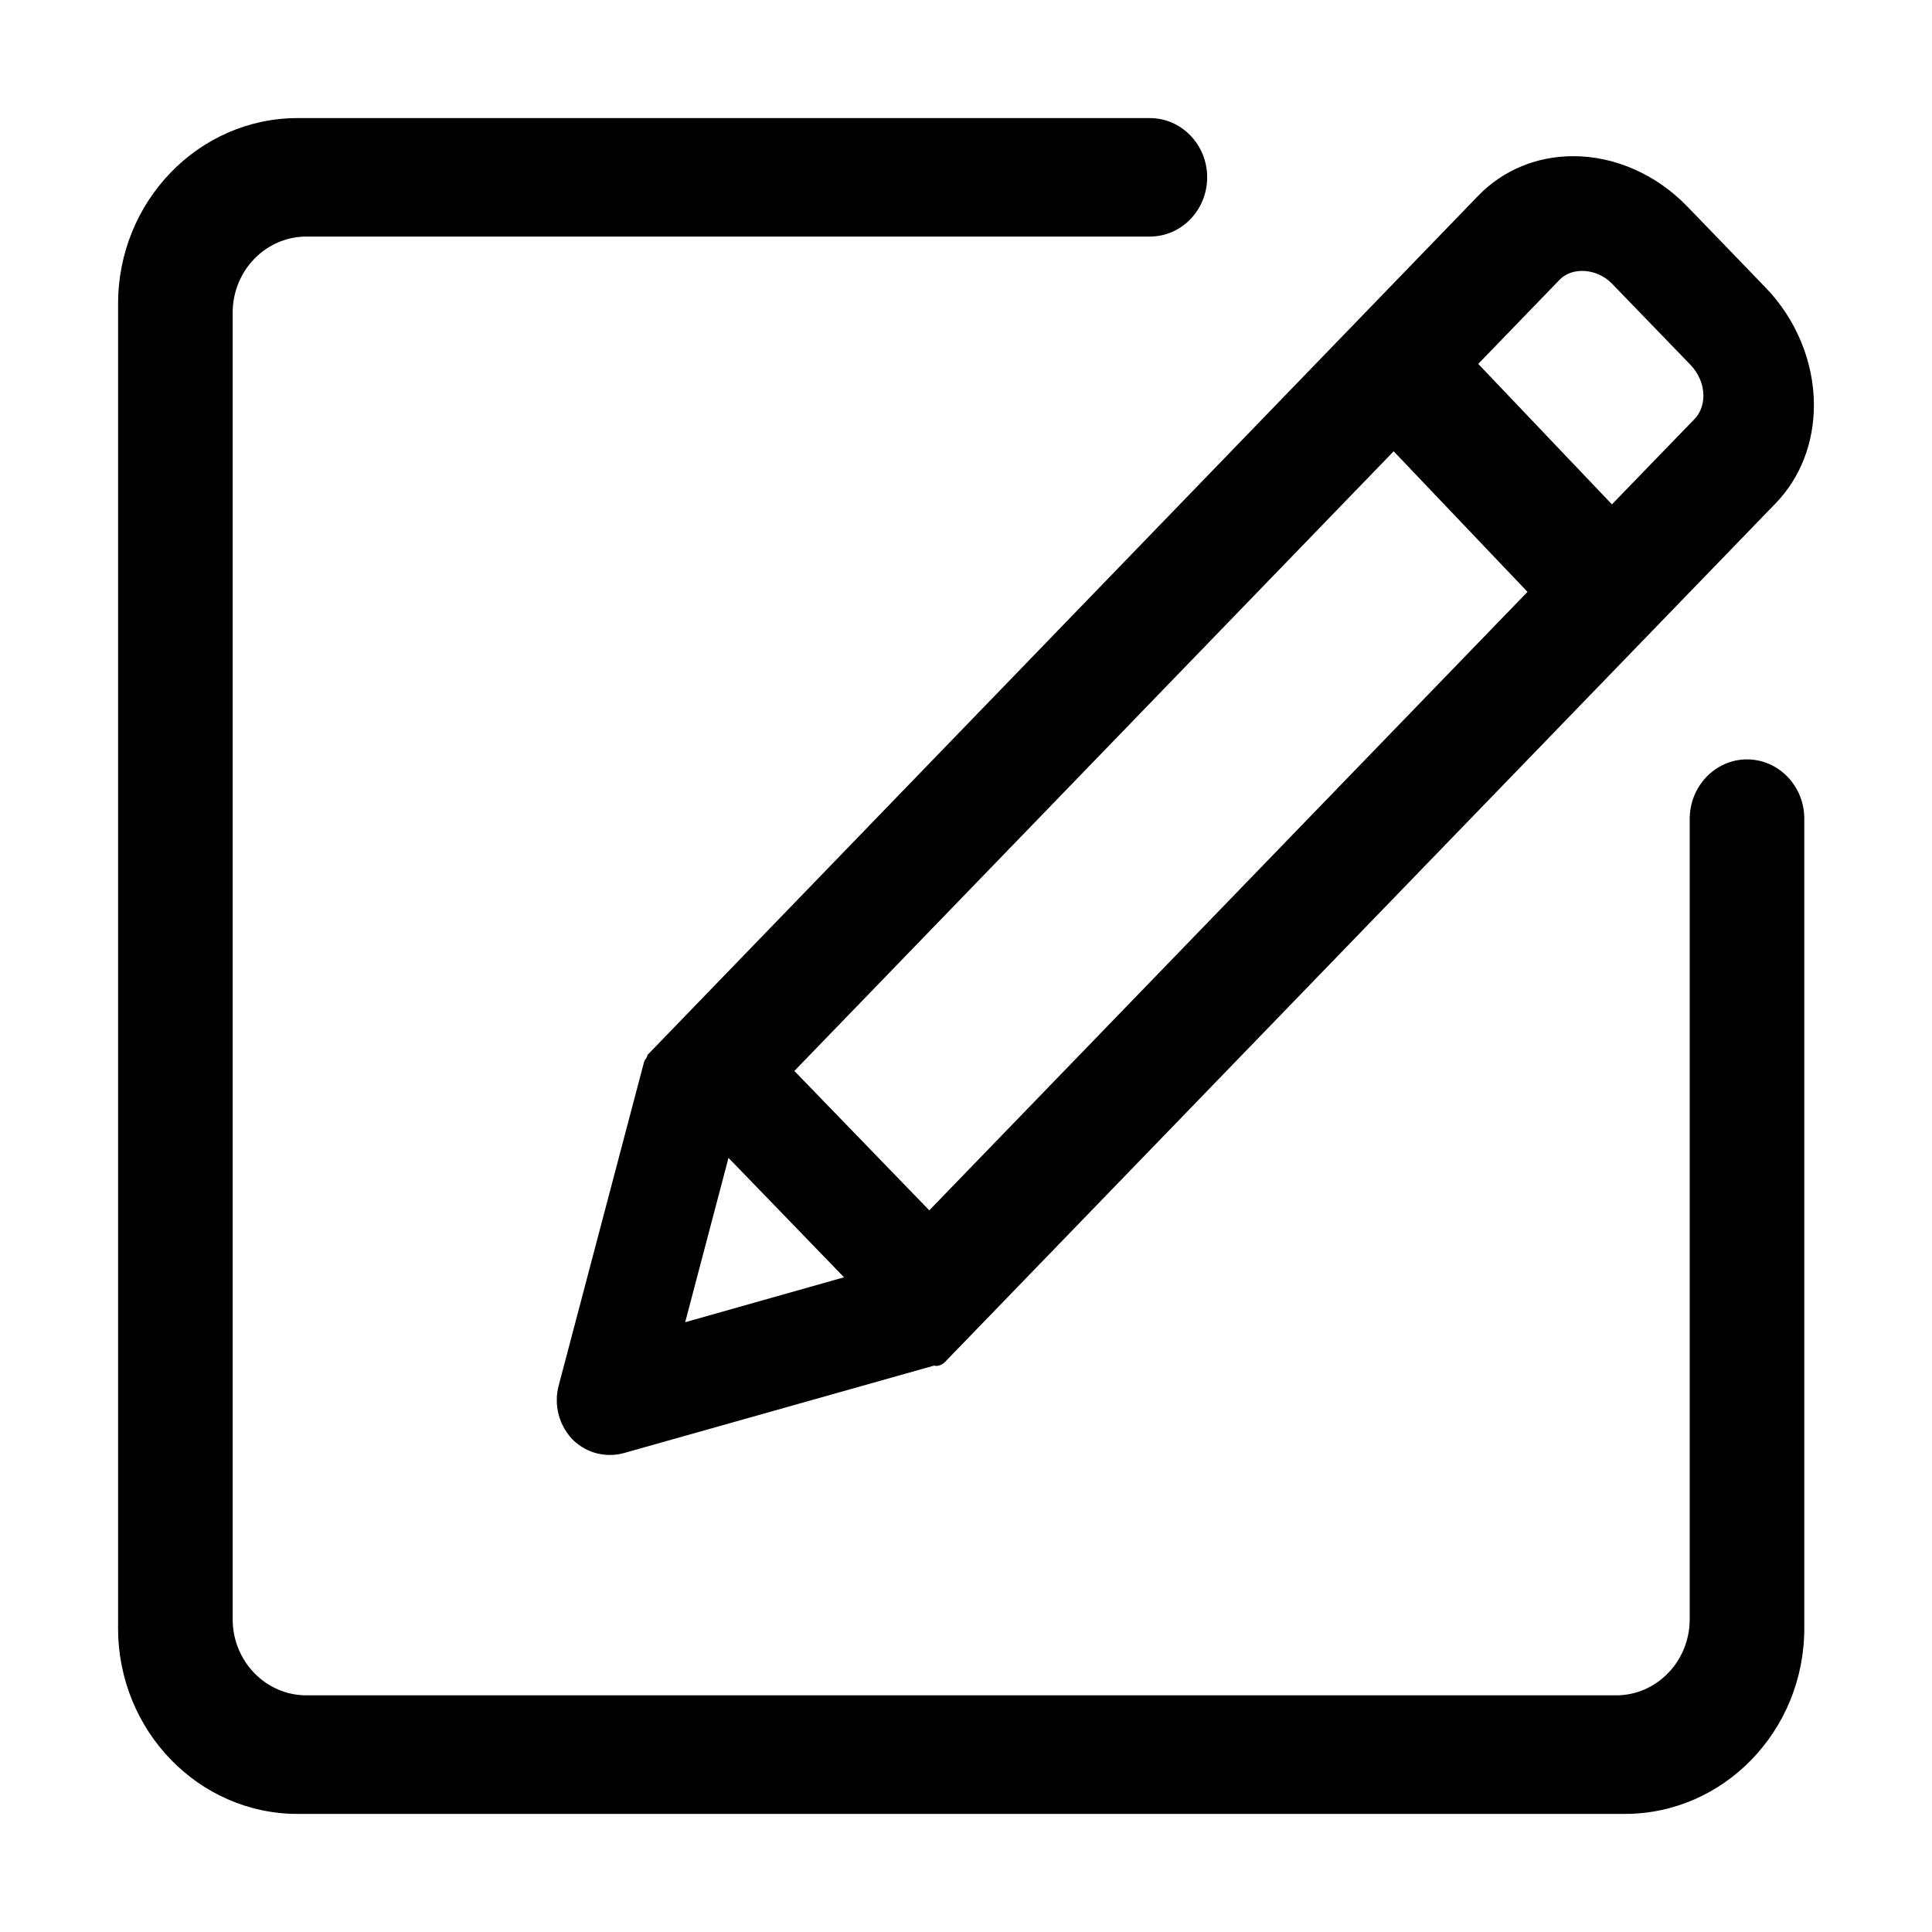<?xml version="1.0" standalone="no"?><!DOCTYPE svg PUBLIC "-//W3C//DTD SVG 1.1//EN" "http://www.w3.org/Graphics/SVG/1.1/DTD/svg11.dtd"><svg t="1564795879121" class="icon" viewBox="0 0 1024 1024" version="1.1" xmlns="http://www.w3.org/2000/svg" p-id="3585" width="64" height="64" xmlns:xlink="http://www.w3.org/1999/xlink"><defs><style type="text/css"></style></defs><path d="M342.754 560.489c-0.582 0.776-1.166 1.579-1.433 2.55L296.089 734.471c-2.624 9.984 0.072 20.745 7.215 28.326 5.345 5.393 12.388 8.355 19.895 8.355 2.476 0 4.954-0.291 7.383-0.97l164.631-46.423c0.267 0 0.389 0.243 0.582 0.243 1.896 0 3.767-0.705 5.15-2.209l440.229-455.072c13.07-13.531 20.234-31.969 20.234-52.034 0-22.739-9.328-45.452-25.651-62.311l-41.565-43.046c-16.325-16.883-38.335-26.552-60.294-26.552-19.409 0-37.241 7.41-50.358 20.916l-440.133 455.218c-0.459 0.437-0.338 1.068-0.654 1.579z m555.328-338.347l-43.727 45.183-70.861-74.456 43.094-44.553c6.802-7.094 20.018-6.049 27.839 2.065l41.612 43.046c4.326 4.494 6.802 10.445 6.802 16.348-0.024 4.835-1.675 9.231-4.759 12.366zM421.026 567.631l317.648-328.435 70.935 74.504L492.54 641.503l-71.515-73.872m-57.867 133.17l22.958-87.113 61.242 63.307-84.2 23.806M925.968 402.49c-16.664 0-30.316 14.017-30.389 31.485v424.268c0 22.251-17.467 40.324-39.015 40.324H162.382c-21.523 0-39.062-18.074-39.062-40.324V165.735c0-22.276 17.539-40.351 39.062-40.351h447.079c16.763 0 30.366-14.089 30.366-31.409 0-17.296-13.603-31.386-30.366-31.386H157.742c-52.448 0-95.154 44.115-95.154 98.385v702.077c0 54.271 42.707 98.36 95.154 98.36H861.157c52.496 0 95.153-44.089 95.153-98.36v-429.297c-0.049-17.247-13.676-31.263-30.342-31.263z" p-id="3586"></path></svg>